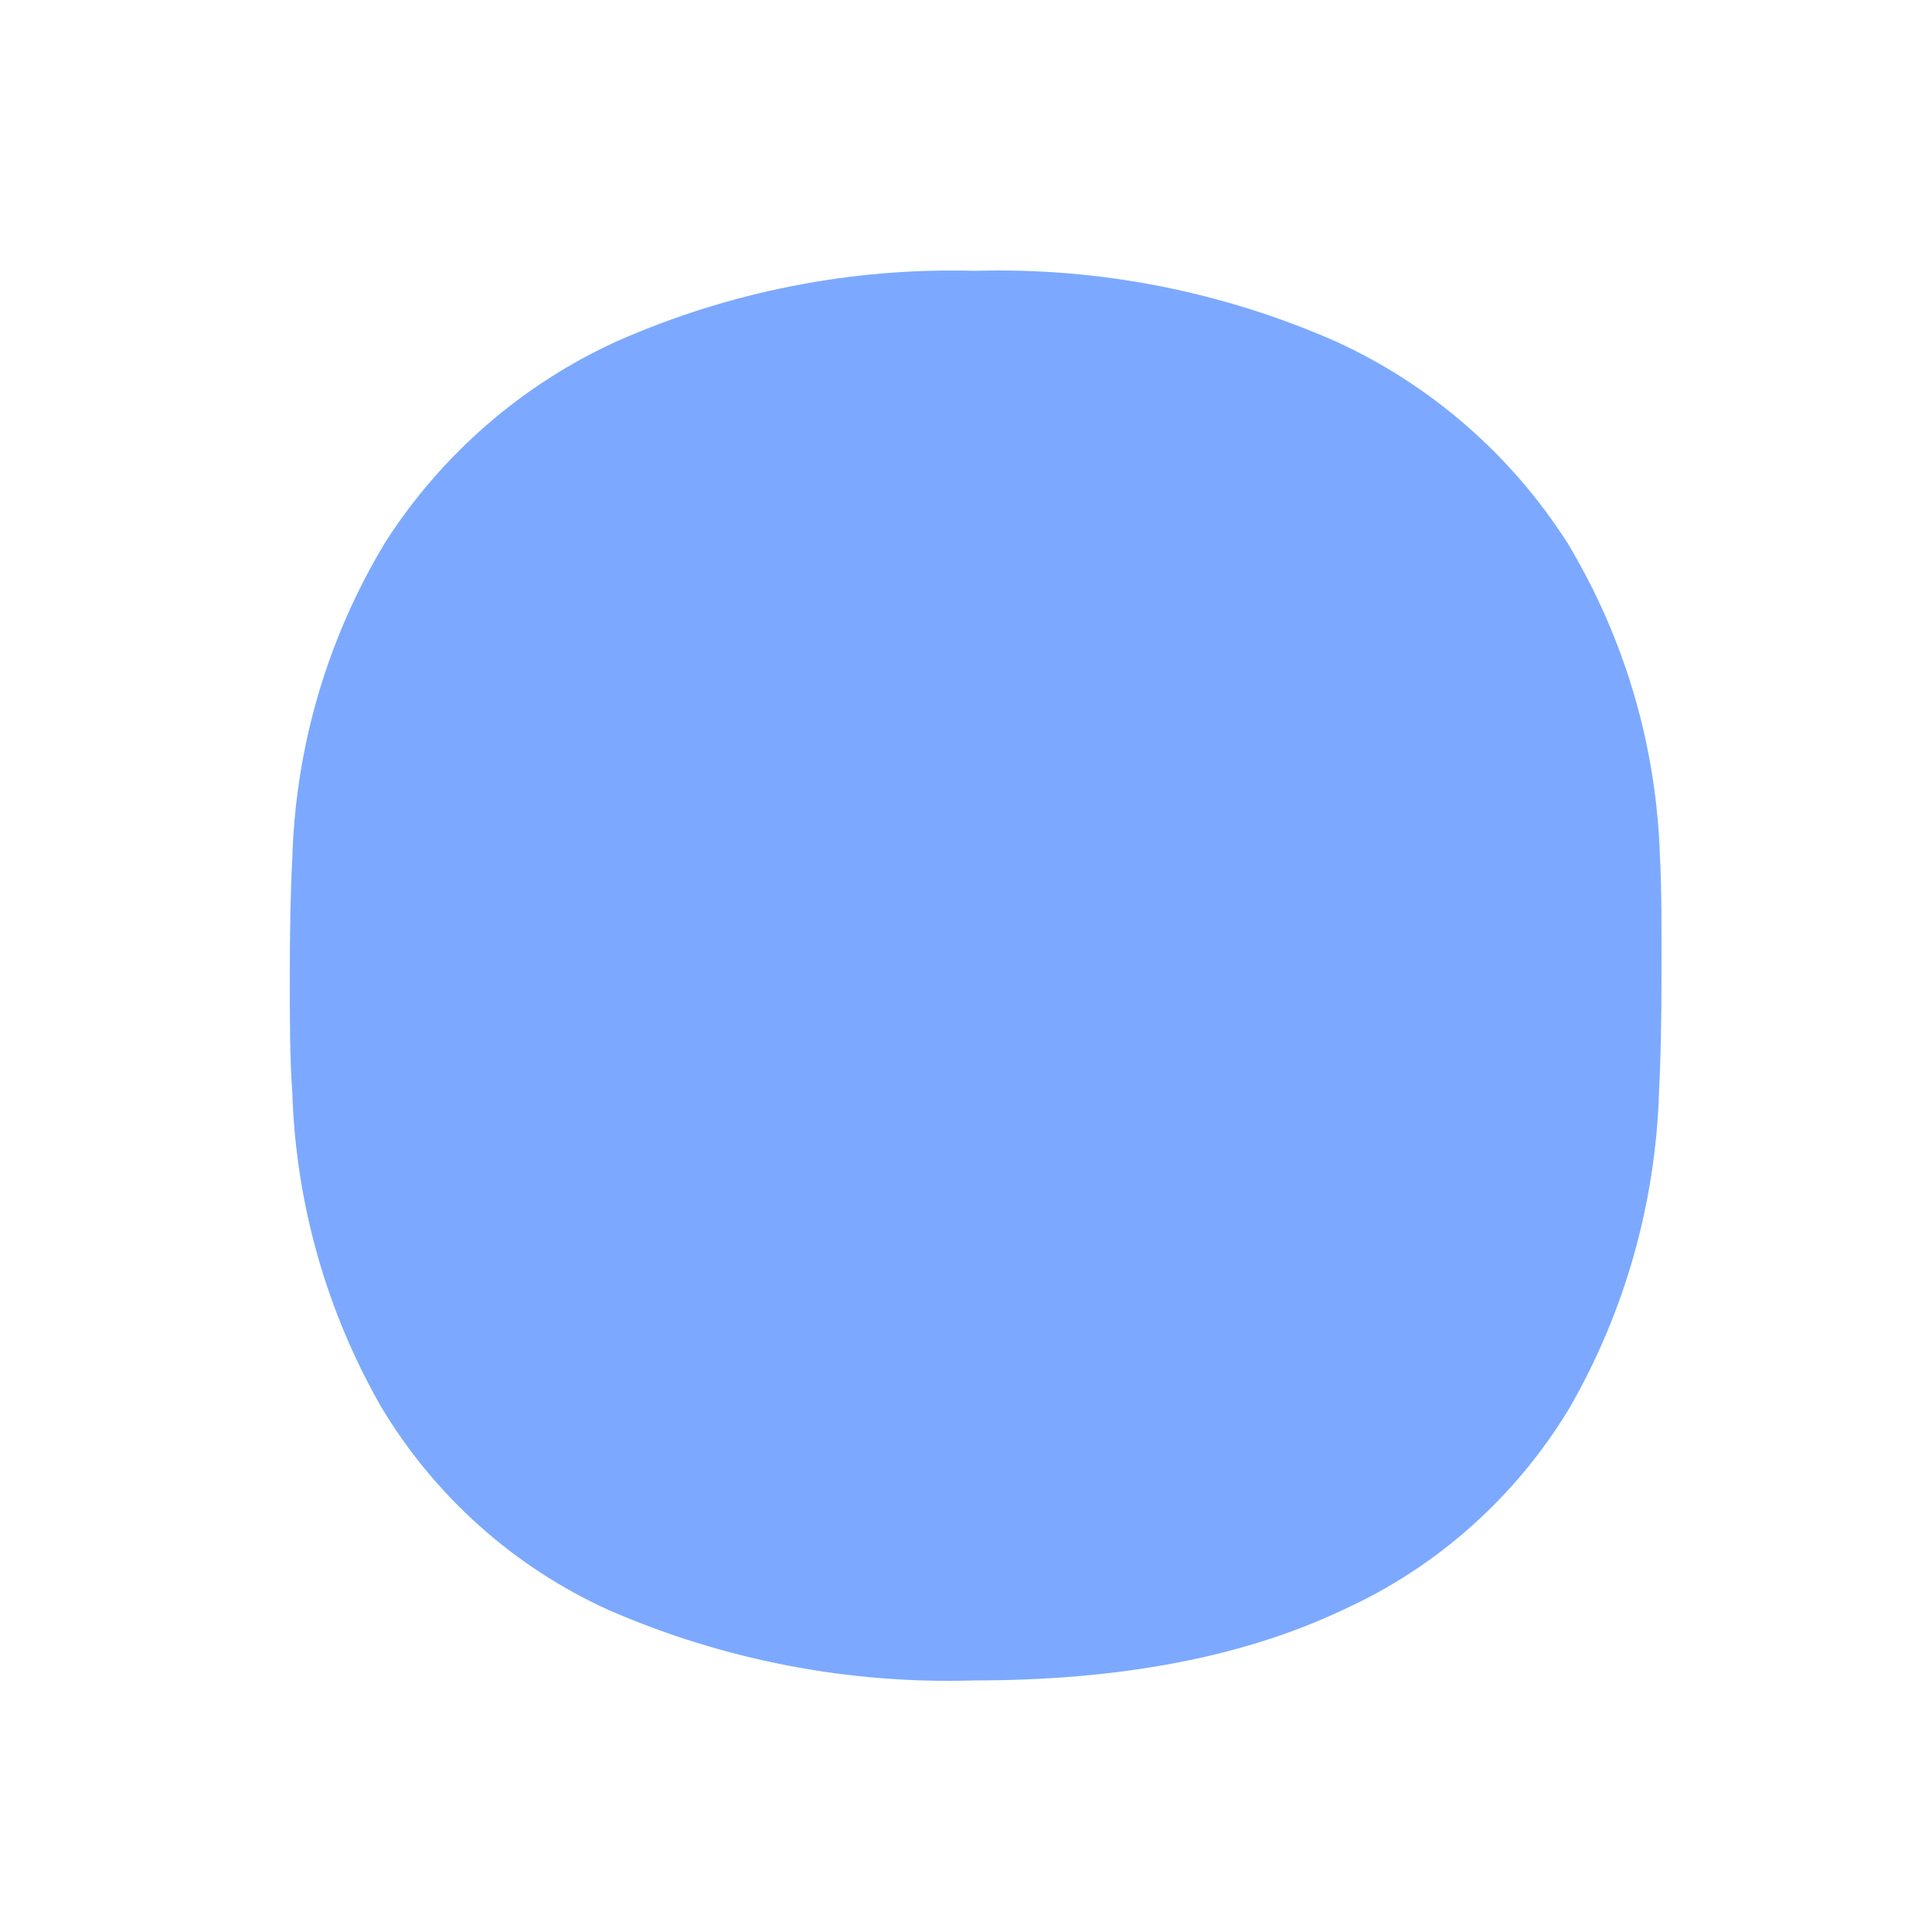 <svg width="100" height="100" viewBox="0 0 100 100" fill="none" xmlns="http://www.w3.org/2000/svg">
<path d="M85.921 44.412C85.752 38.632 84.093 32.996 81.106 28.062C78.185 23.508 74.026 19.899 69.127 17.667C63.244 15.079 56.868 13.833 50.454 14.018C44.087 13.842 37.76 15.088 31.924 17.667C27.026 19.899 22.867 23.508 19.946 28.062C16.959 32.996 15.299 38.632 15.13 44.412C15.039 46.125 15 48.127 15 50.433C15 52.738 15 54.781 15.13 56.572C15.315 62.302 16.902 67.897 19.75 72.856C22.523 77.468 26.619 81.121 31.494 83.33C37.464 85.933 43.928 87.179 50.428 86.979C58.014 86.979 64.373 85.763 69.505 83.33C74.381 81.121 78.476 77.468 81.249 72.856C84.097 67.897 85.684 62.302 85.869 56.572C85.96 54.781 85.999 52.725 85.999 50.433C85.999 48.14 86.012 46.125 85.921 44.412Z" fill="#7CA9FF"/>
</svg>

